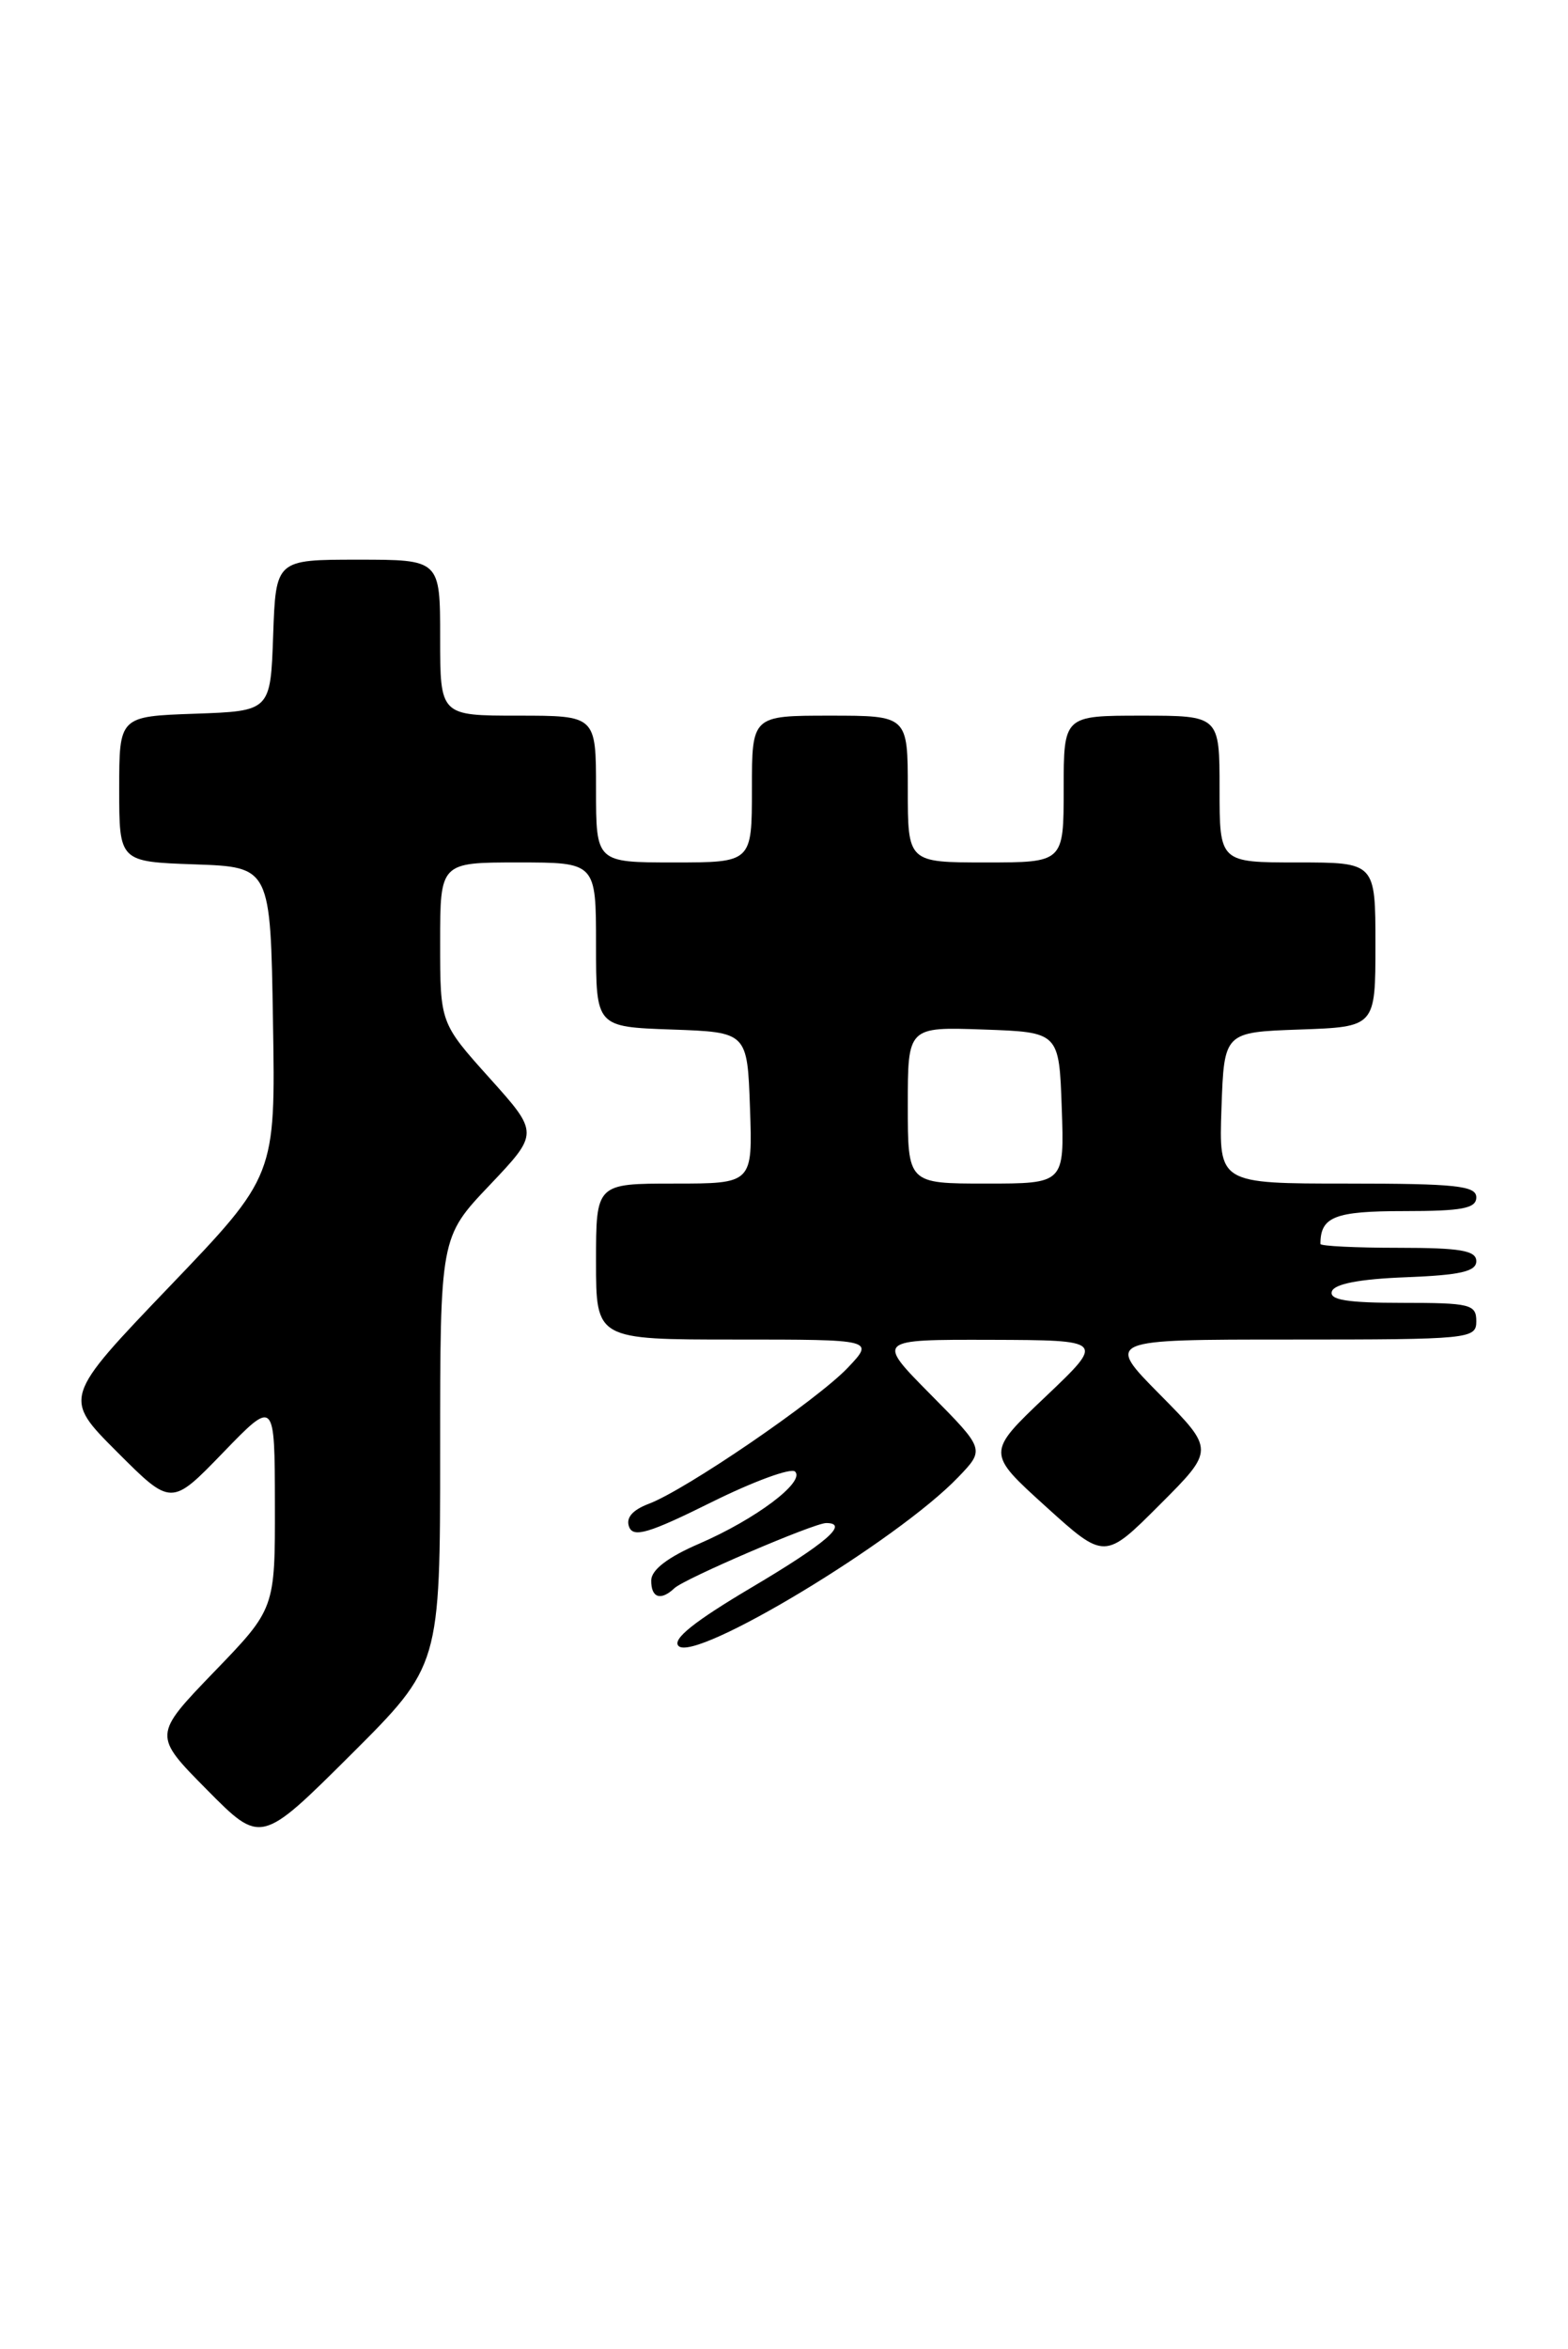 <?xml version="1.0" encoding="UTF-8" standalone="no"?>
<!DOCTYPE svg PUBLIC "-//W3C//DTD SVG 1.1//EN" "http://www.w3.org/Graphics/SVG/1.1/DTD/svg11.dtd" >
<svg xmlns="http://www.w3.org/2000/svg" xmlns:xlink="http://www.w3.org/1999/xlink" version="1.1" viewBox="0 0 171 256">
 <g >
 <path fill="currentColor"
d=" M 48.00 158.19 C 48.00 134.85 48.00 134.85 53.39 129.18 C 58.78 123.50 58.78 123.50 53.39 117.50 C 48.00 111.50 48.00 111.50 48.00 102.75 C 48.00 94.00 48.00 94.00 56.50 94.00 C 65.00 94.00 65.00 94.00 65.00 102.96 C 65.00 111.92 65.00 111.92 73.25 112.21 C 81.50 112.50 81.50 112.50 81.79 120.75 C 82.08 129.00 82.08 129.00 73.54 129.00 C 65.00 129.00 65.00 129.00 65.00 137.50 C 65.00 146.00 65.00 146.00 80.19 146.00 C 95.37 146.00 95.37 146.00 92.44 149.09 C 89.08 152.61 74.83 162.36 70.76 163.90 C 68.96 164.58 68.23 165.44 68.61 166.42 C 69.07 167.62 70.78 167.11 77.55 163.75 C 82.16 161.46 86.28 159.95 86.71 160.39 C 87.83 161.51 82.43 165.57 76.27 168.24 C 72.83 169.72 71.03 171.10 71.02 172.25 C 71.00 174.16 72.06 174.51 73.55 173.10 C 74.65 172.06 88.77 166.00 90.10 166.00 C 92.66 166.00 90.10 168.20 81.98 173.01 C 75.72 176.72 73.27 178.67 74.00 179.40 C 75.82 181.22 97.86 167.93 104.50 161.00 C 107.41 157.97 107.41 157.97 101.48 151.98 C 95.56 146.00 95.56 146.00 108.03 146.03 C 120.50 146.07 120.50 146.07 114.04 152.21 C 107.58 158.34 107.58 158.34 114.03 164.18 C 120.47 170.01 120.47 170.01 126.46 164.02 C 132.46 158.02 132.46 158.02 126.51 152.01 C 120.56 146.00 120.56 146.00 140.78 146.00 C 160.33 146.00 161.00 145.93 161.00 144.00 C 161.00 142.16 160.33 142.00 152.92 142.00 C 146.90 142.00 144.94 141.68 145.25 140.75 C 145.52 139.93 148.30 139.40 153.33 139.21 C 159.25 138.98 161.00 138.58 161.00 137.46 C 161.00 136.30 159.28 136.00 152.50 136.00 C 147.82 136.00 144.00 135.81 144.00 135.58 C 144.00 132.61 145.56 132.00 153.11 132.00 C 159.46 132.00 161.00 131.71 161.00 130.50 C 161.00 129.24 158.77 129.00 146.96 129.00 C 132.92 129.00 132.92 129.00 133.21 120.75 C 133.50 112.50 133.50 112.50 141.75 112.21 C 150.00 111.92 150.00 111.92 150.00 102.96 C 150.00 94.00 150.00 94.00 141.50 94.00 C 133.00 94.00 133.00 94.00 133.00 86.00 C 133.00 78.00 133.00 78.00 124.50 78.00 C 116.00 78.00 116.00 78.00 116.00 86.00 C 116.00 94.00 116.00 94.00 107.50 94.00 C 99.00 94.00 99.00 94.00 99.00 86.00 C 99.00 78.00 99.00 78.00 90.50 78.00 C 82.00 78.00 82.00 78.00 82.00 86.00 C 82.00 94.00 82.00 94.00 73.50 94.00 C 65.00 94.00 65.00 94.00 65.00 86.00 C 65.00 78.00 65.00 78.00 56.50 78.00 C 48.00 78.00 48.00 78.00 48.00 69.50 C 48.00 61.00 48.00 61.00 39.04 61.00 C 30.08 61.00 30.08 61.00 29.79 69.25 C 29.50 77.50 29.50 77.50 21.25 77.79 C 13.00 78.08 13.00 78.08 13.00 86.00 C 13.00 93.92 13.00 93.92 21.25 94.21 C 29.50 94.50 29.50 94.50 29.77 111.33 C 30.05 128.16 30.05 128.16 18.46 140.25 C 6.87 152.35 6.87 152.35 12.77 158.25 C 18.68 164.16 18.68 164.16 24.32 158.33 C 29.96 152.50 29.96 152.50 29.98 163.92 C 30.00 175.34 30.00 175.34 23.34 182.23 C 16.69 189.13 16.69 189.13 22.57 195.07 C 28.45 201.01 28.45 201.01 38.23 191.28 C 48.00 181.54 48.00 181.54 48.00 158.19 Z  M 99.00 120.46 C 99.00 111.92 99.00 111.92 107.25 112.21 C 115.50 112.50 115.50 112.50 115.79 120.75 C 116.08 129.00 116.08 129.00 107.54 129.00 C 99.00 129.00 99.00 129.00 99.00 120.46 Z "/>
</g>
</svg>